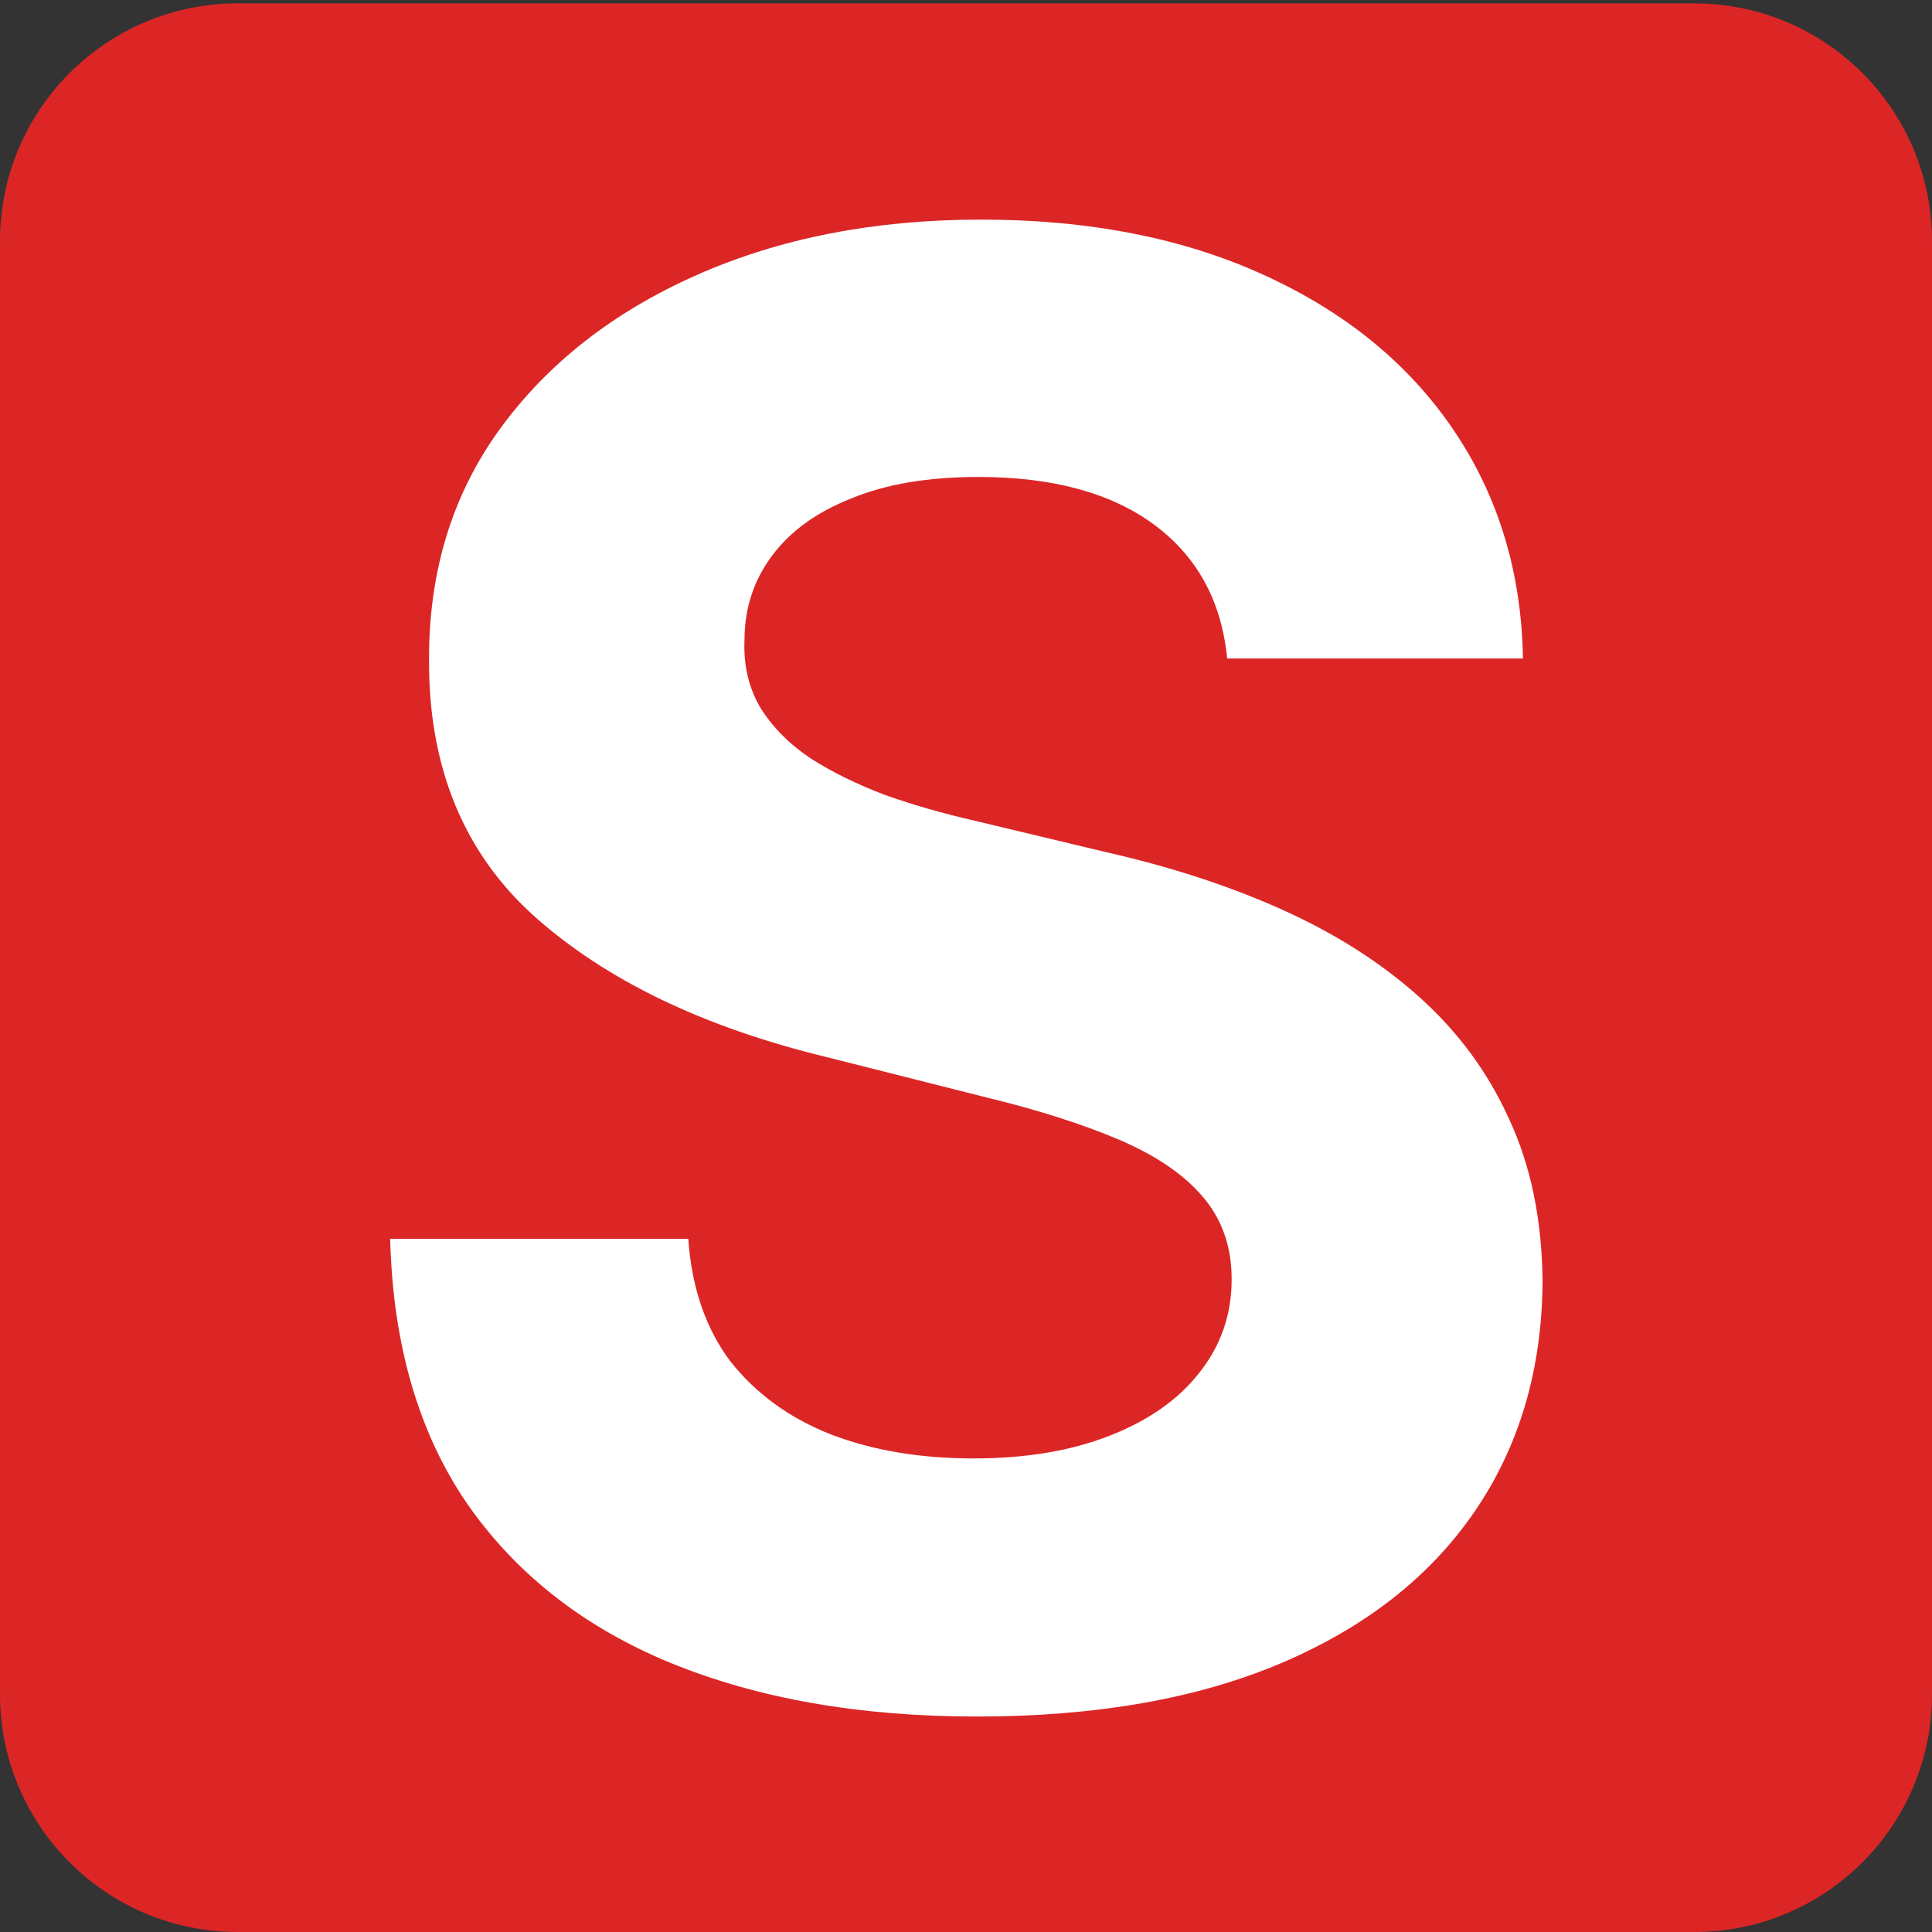 <?xml version="1.0" encoding="utf-8"?>
<!-- Generator: Adobe Illustrator 26.2.1, SVG Export Plug-In . SVG Version: 6.00 Build 0)  -->
<svg version="1.1" id="Layer_1" xmlns="http://www.w3.org/2000/svg" xmlns:xlink="http://www.w3.org/1999/xlink" x="0px" y="0px"
	 viewBox="0 0 512 512" style="enable-background:new 0 0 512 512;" xml:space="preserve">
<rect x="0" y="0" width="512" height="512" fill="#333333" stroke="none"/>
<style type="text/css">
	.st0{clip-path:url(#SVGID_00000154395869251168462950000013974514636999459238_);}
	.st1{fill:#DC2626;}
	.st2{fill:#FFFFFF;}
</style>
<g>
	<defs>
		<rect id="SVGID_1_" width="512" height="512"/>
	</defs>
	<clipPath id="SVGID_00000035507652472437447870000007602434558742312579_">
		<use xlink:href="#SVGID_1_"  style="overflow:visible;"/>
	</clipPath>
	<g style="clip-path:url(#SVGID_00000035507652472437447870000007602434558742312579_);">
		<path class="st1" d="M63,0.9H449c34.8,0,63,28.2,63,63V449c0,34.8-28.2,63-63,63H63c-34.8,0-63-28.2-63-63V63.9
			C0,29.1,28.2,0.9,63,0.9z"/>
		<path class="st2" d="M325.2,174.4c-1.5-15.2-8-27-19.4-35.4c-11.4-8.4-26.9-12.6-46.5-12.6c-13.3,0-24.6,1.9-33.7,5.7
			c-9.2,3.6-16.2,8.7-21.1,15.3c-4.8,6.5-7.2,13.9-7.2,22.2c-0.3,6.9,1.2,12.9,4.3,18.1c3.3,5.2,7.7,9.6,13.4,13.4
			c5.7,3.6,12.2,6.8,19.6,9.6c7.4,2.6,15.3,4.9,23.7,6.8l34.7,8.3c16.8,3.8,32.3,8.8,46.4,15.1c14.1,6.3,26.3,14,36.6,23.2
			c10.3,9.2,18.3,20,23.9,32.4c5.8,12.4,8.7,26.7,8.9,42.8c-0.1,23.6-6.2,44.1-18.1,61.4c-11.8,17.2-28.9,30.6-51.3,40.1
			c-22.2,9.4-49.1,14.1-80.5,14.1c-31.2,0-58.3-4.8-81.4-14.3c-23-9.5-41-23.7-53.9-42.4c-12.8-18.8-19.5-42.2-20.2-69.9h79
			c0.9,12.9,4.6,23.7,11.1,32.4c6.7,8.5,15.5,15,26.6,19.4c11.2,4.3,23.8,6.4,37.9,6.4c13.8,0,25.8-2,36-6
			c10.3-4,18.3-9.6,23.9-16.8c5.7-7.2,8.5-15.4,8.5-24.7c0-8.7-2.6-16-7.7-21.9c-5-5.9-12.4-10.9-22.2-15.1
			c-9.7-4.1-21.5-7.9-35.6-11.3l-42-10.6c-32.5-7.9-58.2-20.3-77.1-37.1c-18.8-16.8-28.2-39.5-28.1-68c-0.1-23.4,6.1-43.8,18.7-61.2
			c12.7-17.5,30.1-31.1,52.2-40.9c22.1-9.8,47.2-14.7,75.4-14.7c28.6,0,53.6,4.9,75,14.7c21.5,9.8,38.2,23.4,50.1,40.9
			c11.9,17.5,18.1,37.7,18.5,60.7H325.2z"/>
	</g>
</g>
</svg>
